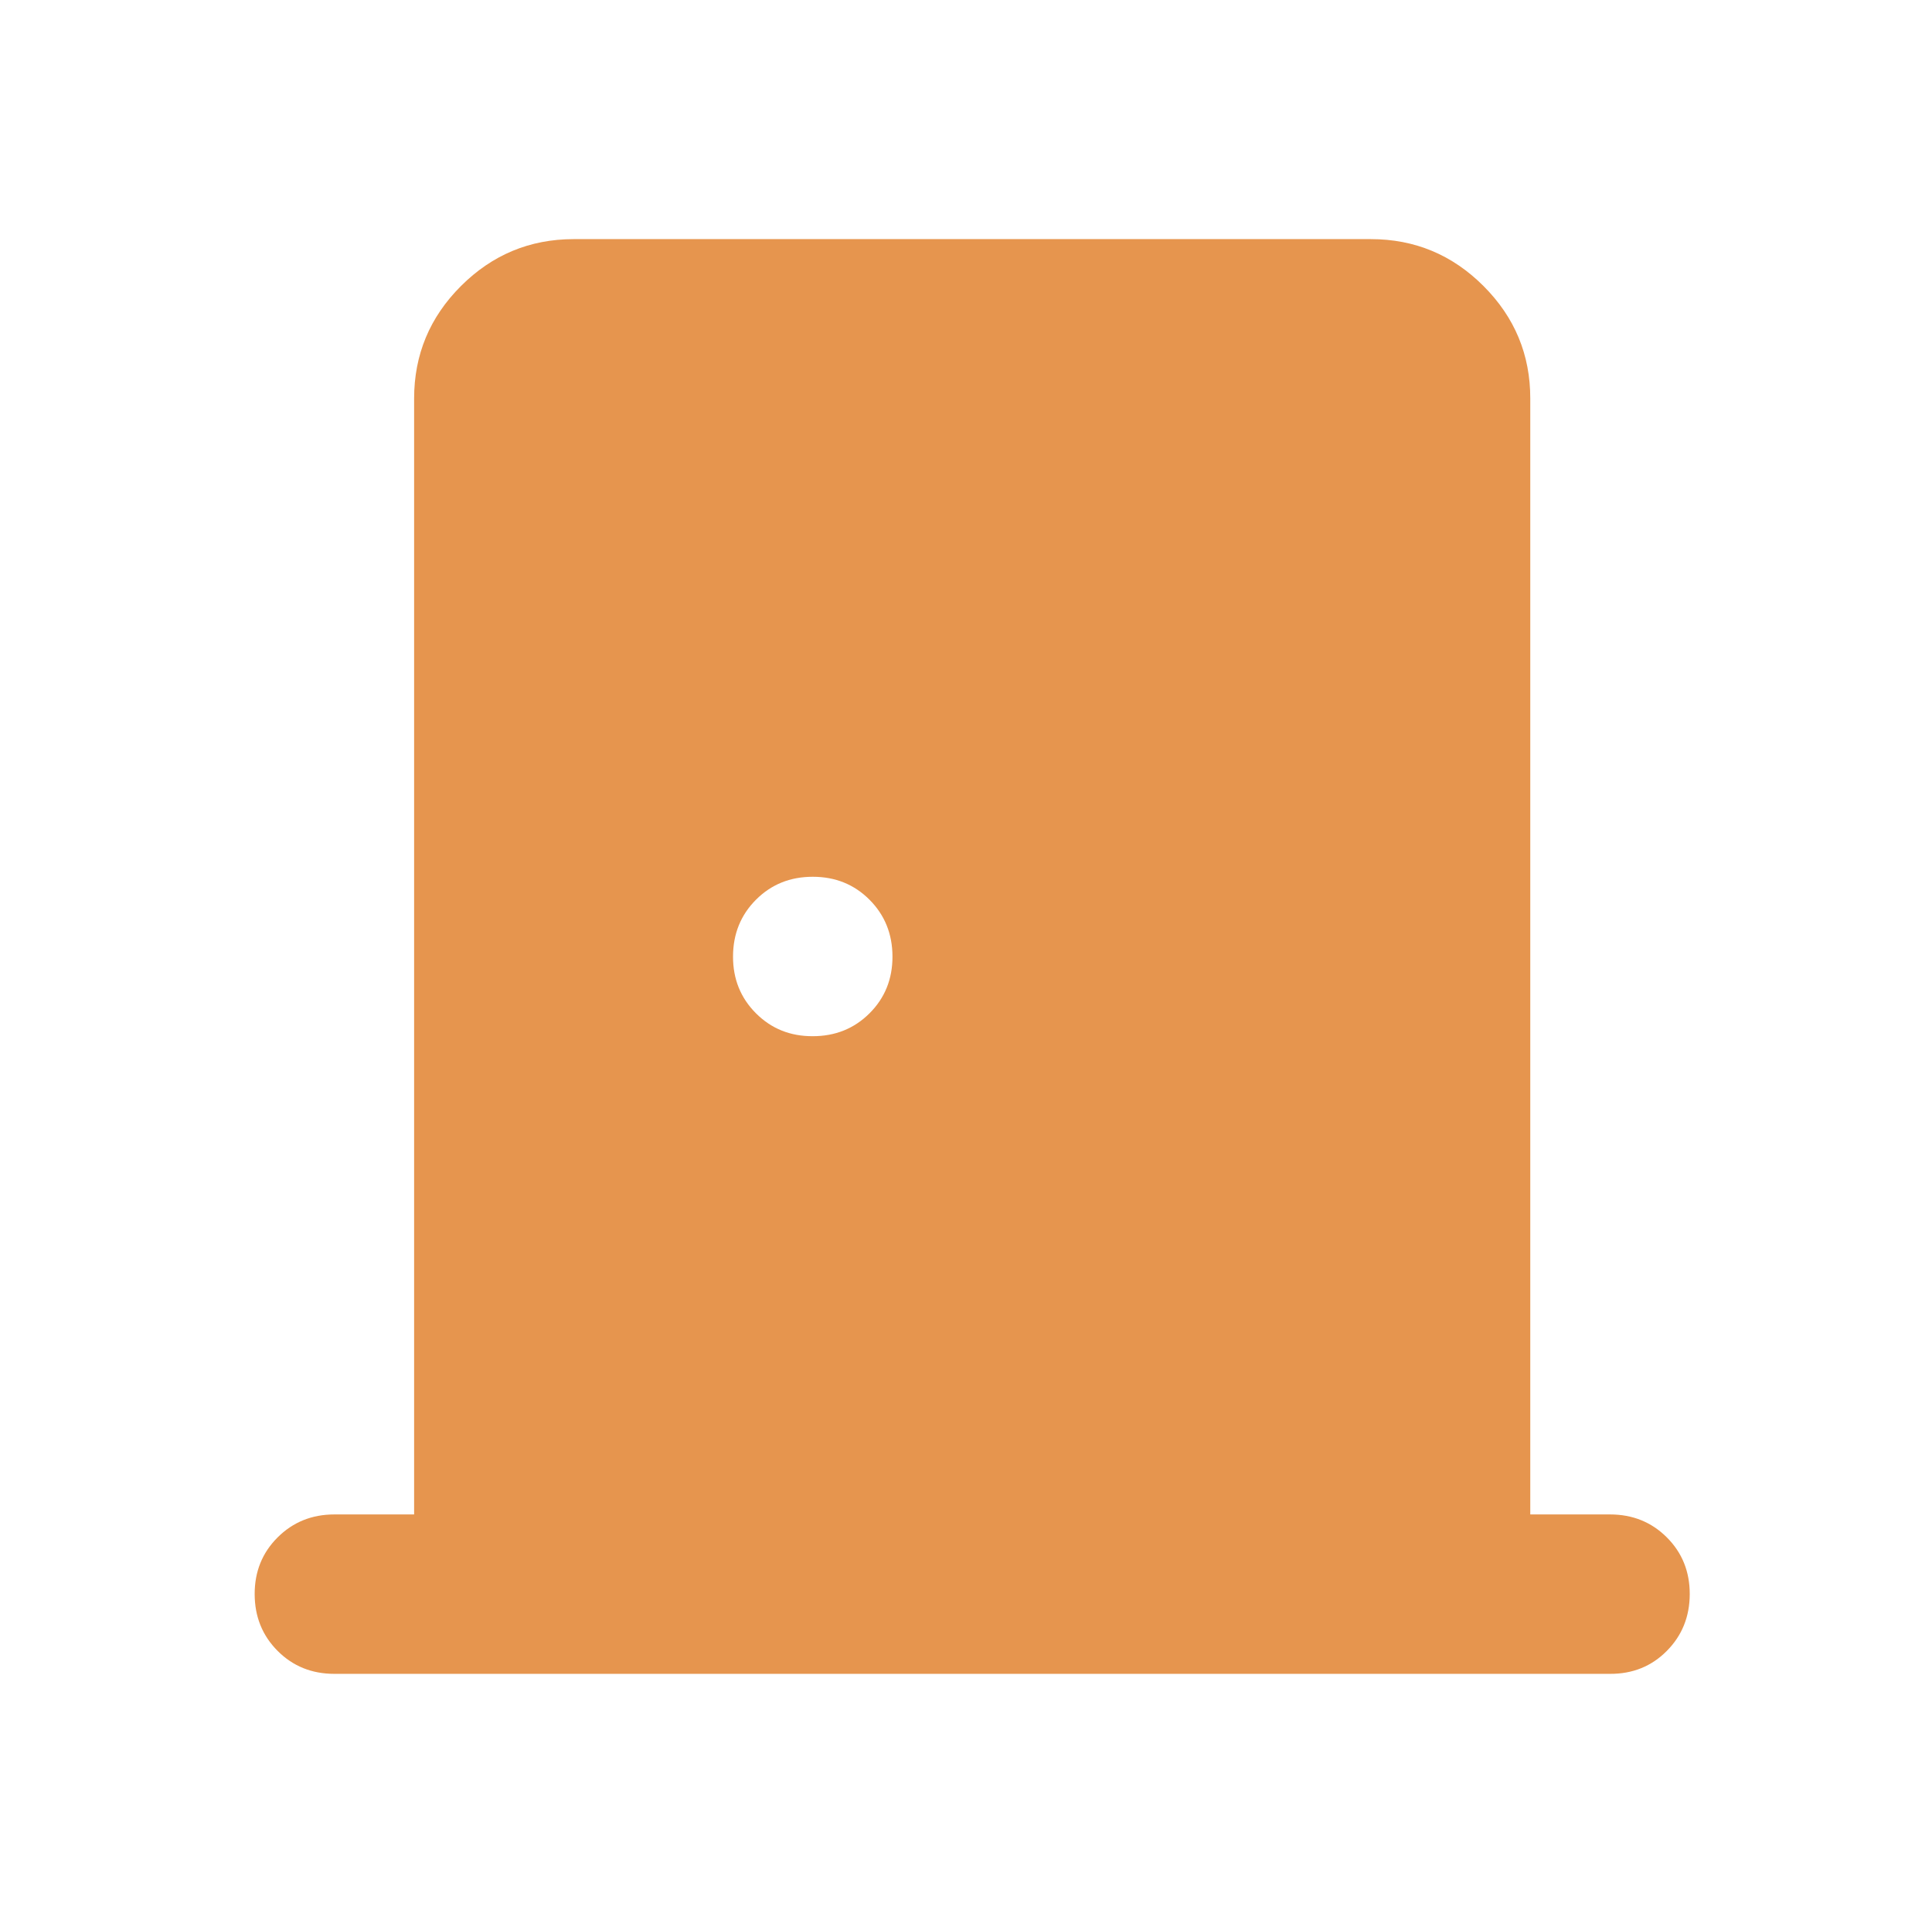 <svg width="104" height="103" viewBox="0 0 104 103" fill="none" xmlns="http://www.w3.org/2000/svg">
<path d="M18 90.125C16.784 90.125 15.766 89.713 14.944 88.889C14.123 88.065 13.711 87.046 13.709 85.833C13.706 84.62 14.118 83.602 14.944 82.778C15.771 81.954 16.79 81.542 18 81.542H22.292V21.458C22.292 19.098 23.133 17.078 24.815 15.399C26.498 13.719 28.518 12.878 30.875 12.875H73.792C76.152 12.875 78.174 13.716 79.856 15.399C81.538 17.081 82.378 19.101 82.375 21.458V81.542H86.667C87.883 81.542 88.903 81.954 89.727 82.778C90.551 83.602 90.961 84.62 90.959 85.833C90.956 87.046 90.544 88.066 89.722 88.893C88.901 89.72 87.883 90.131 86.667 90.125H18ZM43.75 55.792C44.966 55.792 45.986 55.38 46.81 54.556C47.634 53.732 48.045 52.713 48.042 51.5C48.039 50.287 47.627 49.268 46.806 48.444C45.985 47.62 44.966 47.208 43.75 47.208C42.534 47.208 41.516 47.62 40.694 48.444C39.873 49.268 39.461 50.287 39.459 51.5C39.456 52.713 39.868 53.733 40.694 54.56C41.521 55.387 42.54 55.797 43.75 55.792Z" fill="#E6954E"/>
</svg>
